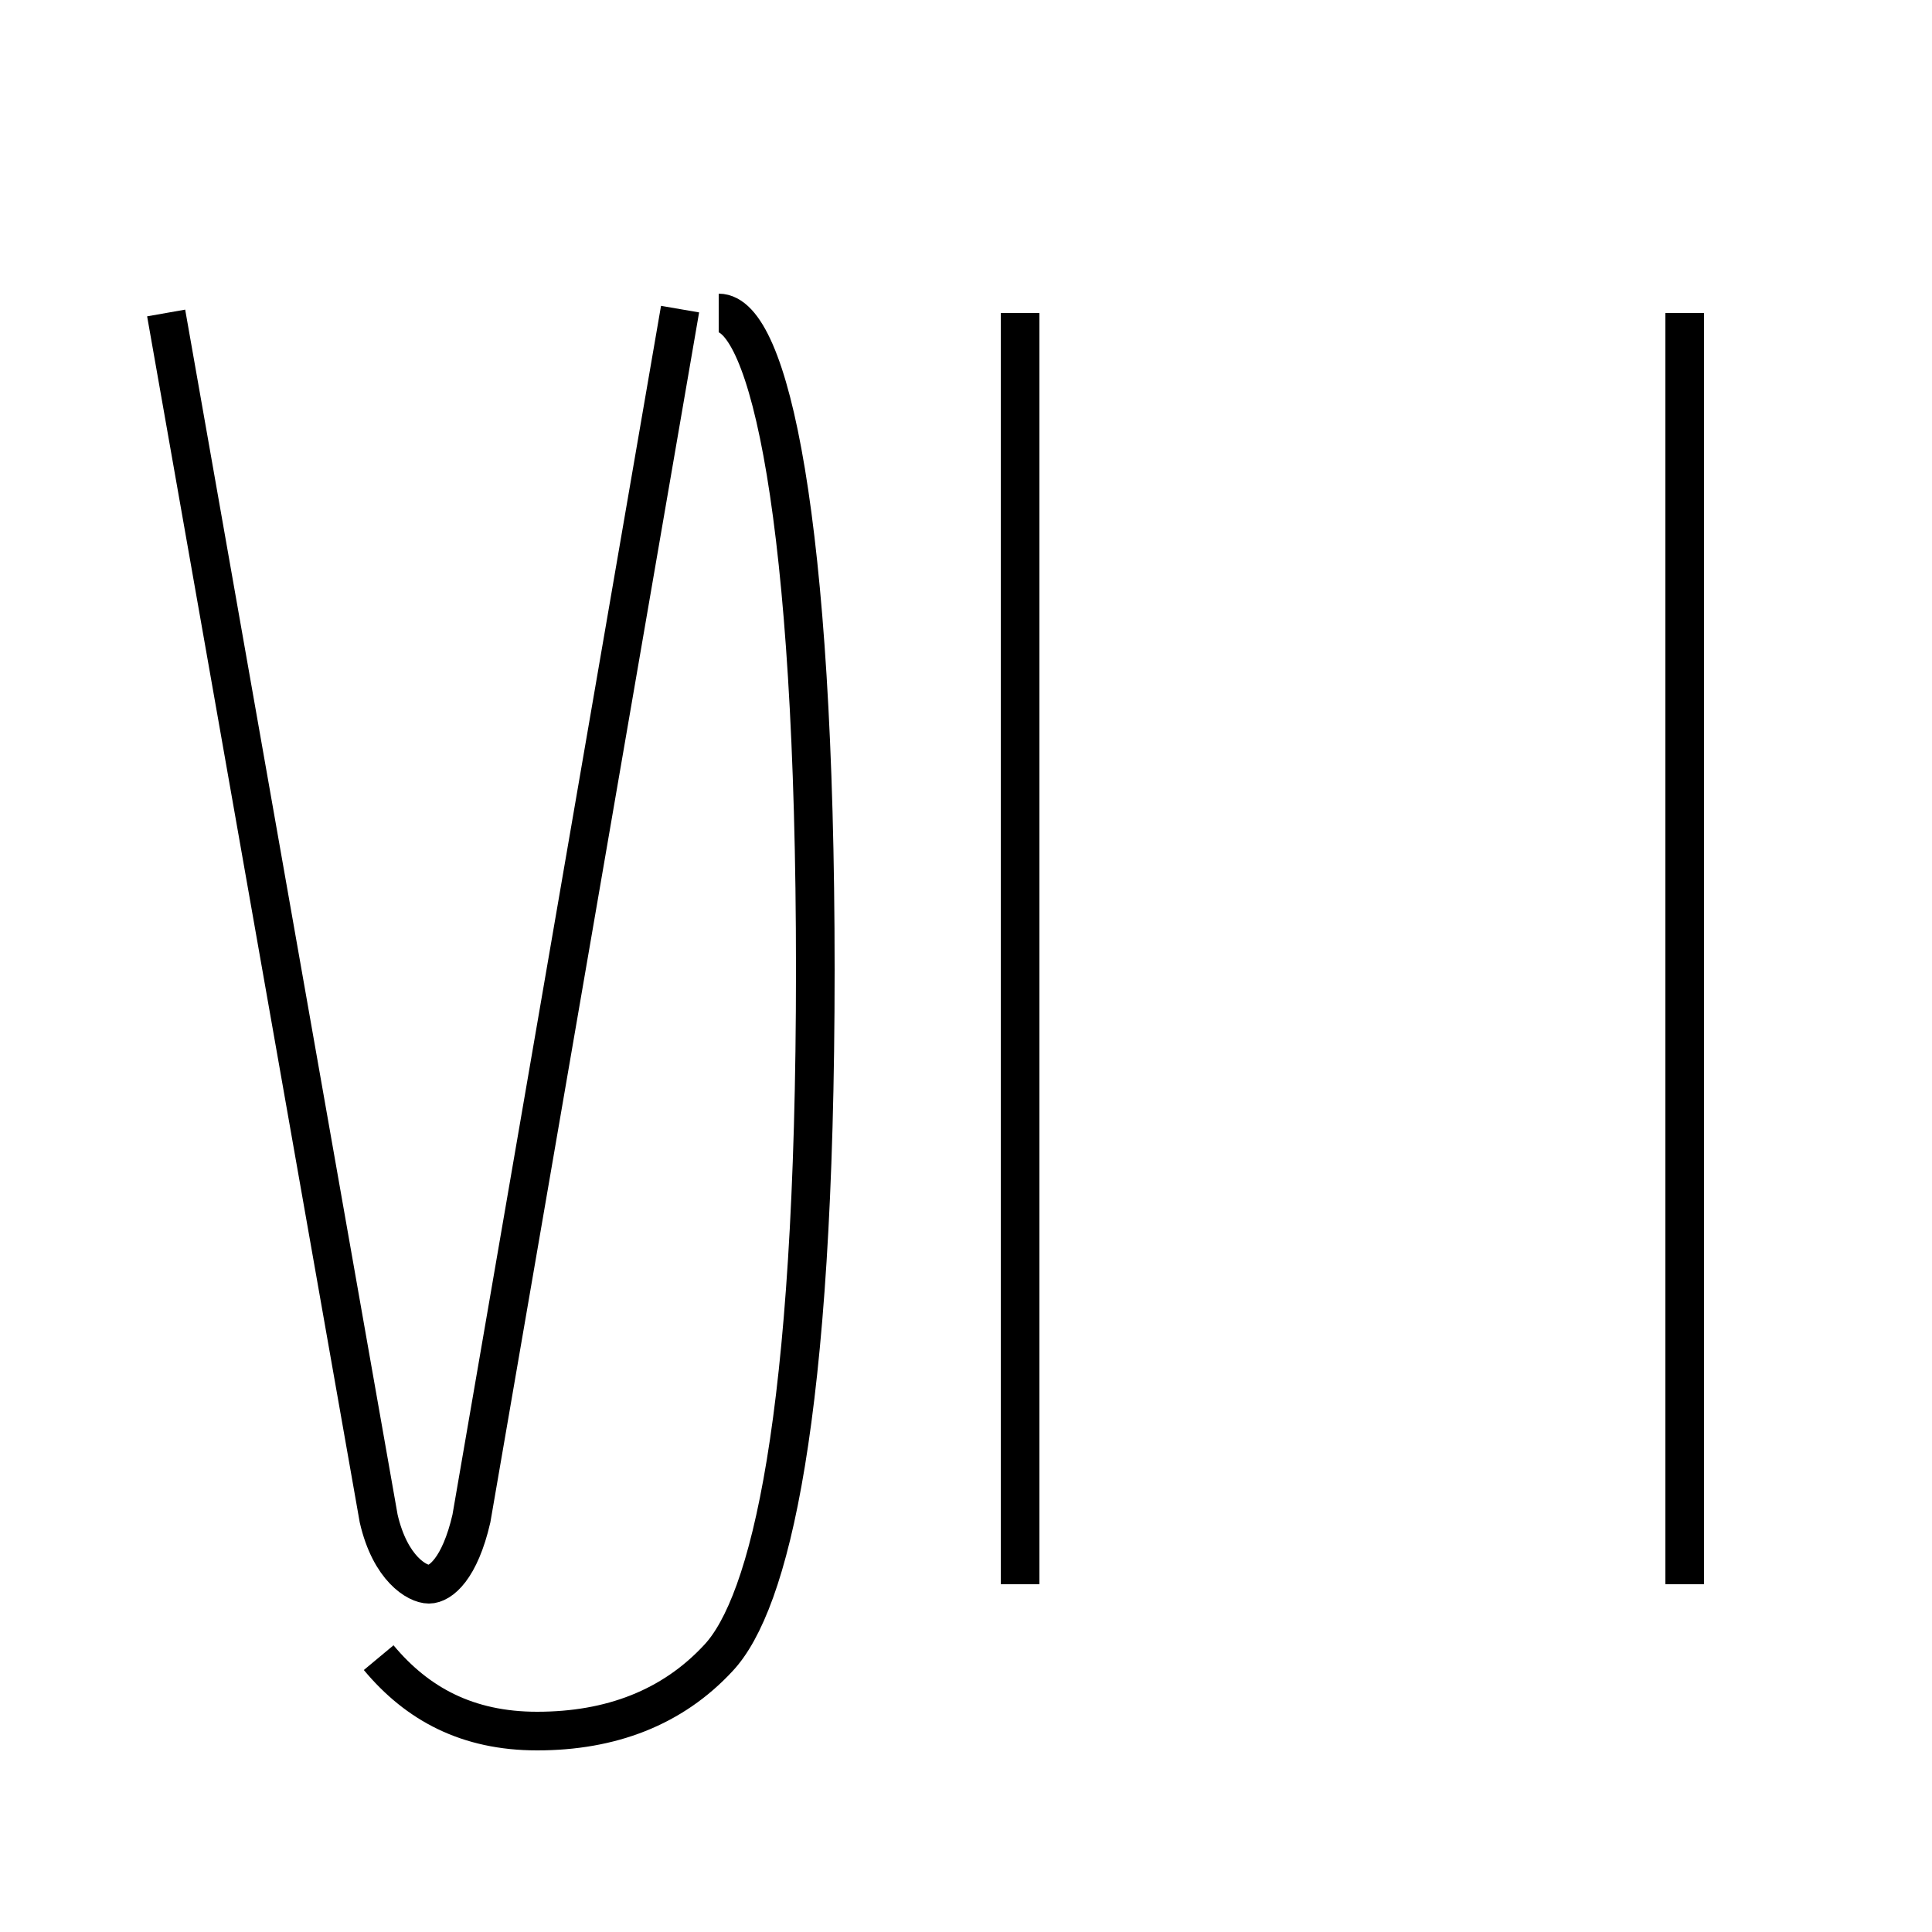 <?xml version='1.0' encoding='utf8'?>
<svg viewBox="0.0 -6.0 50.0 50.0" version="1.1" xmlns="http://www.w3.org/2000/svg">
<rect x="0.0" y="-6.0" width="50.0" height="50.0" fill="#808080" stroke="none"/>
<rect x="-1000" y="-1000" width="2000" height="2000" stroke="white" fill="white"/>
<g style="fill:white;stroke:#000000;  stroke-width:1">
<path d="M 4.3 -35.9 L 9.8 -4.7 C 10.1 -3.4 10.8 -3.0 11.1 -3.0 C 11.4 -3.0 11.9 -3.4 12.2 -4.7 L 17.6 -36.0 M 26.4 -35.9 L 26.4 -3.0 M 43.6 -35.9 L 43.6 -3.0 M 18.6 -35.9 C 19.9 -35.9 21.1 -30.6 21.1 -18.9 C 21.1 -7.2 19.9 -2.5 18.6 -1.1 C 17.4 0.2 15.8 0.8 13.9 0.8 C 12.1 0.8 10.8 0.1 9.8 -1.1" transform="translate(0.0, 38.0)" />
</g>
</svg>